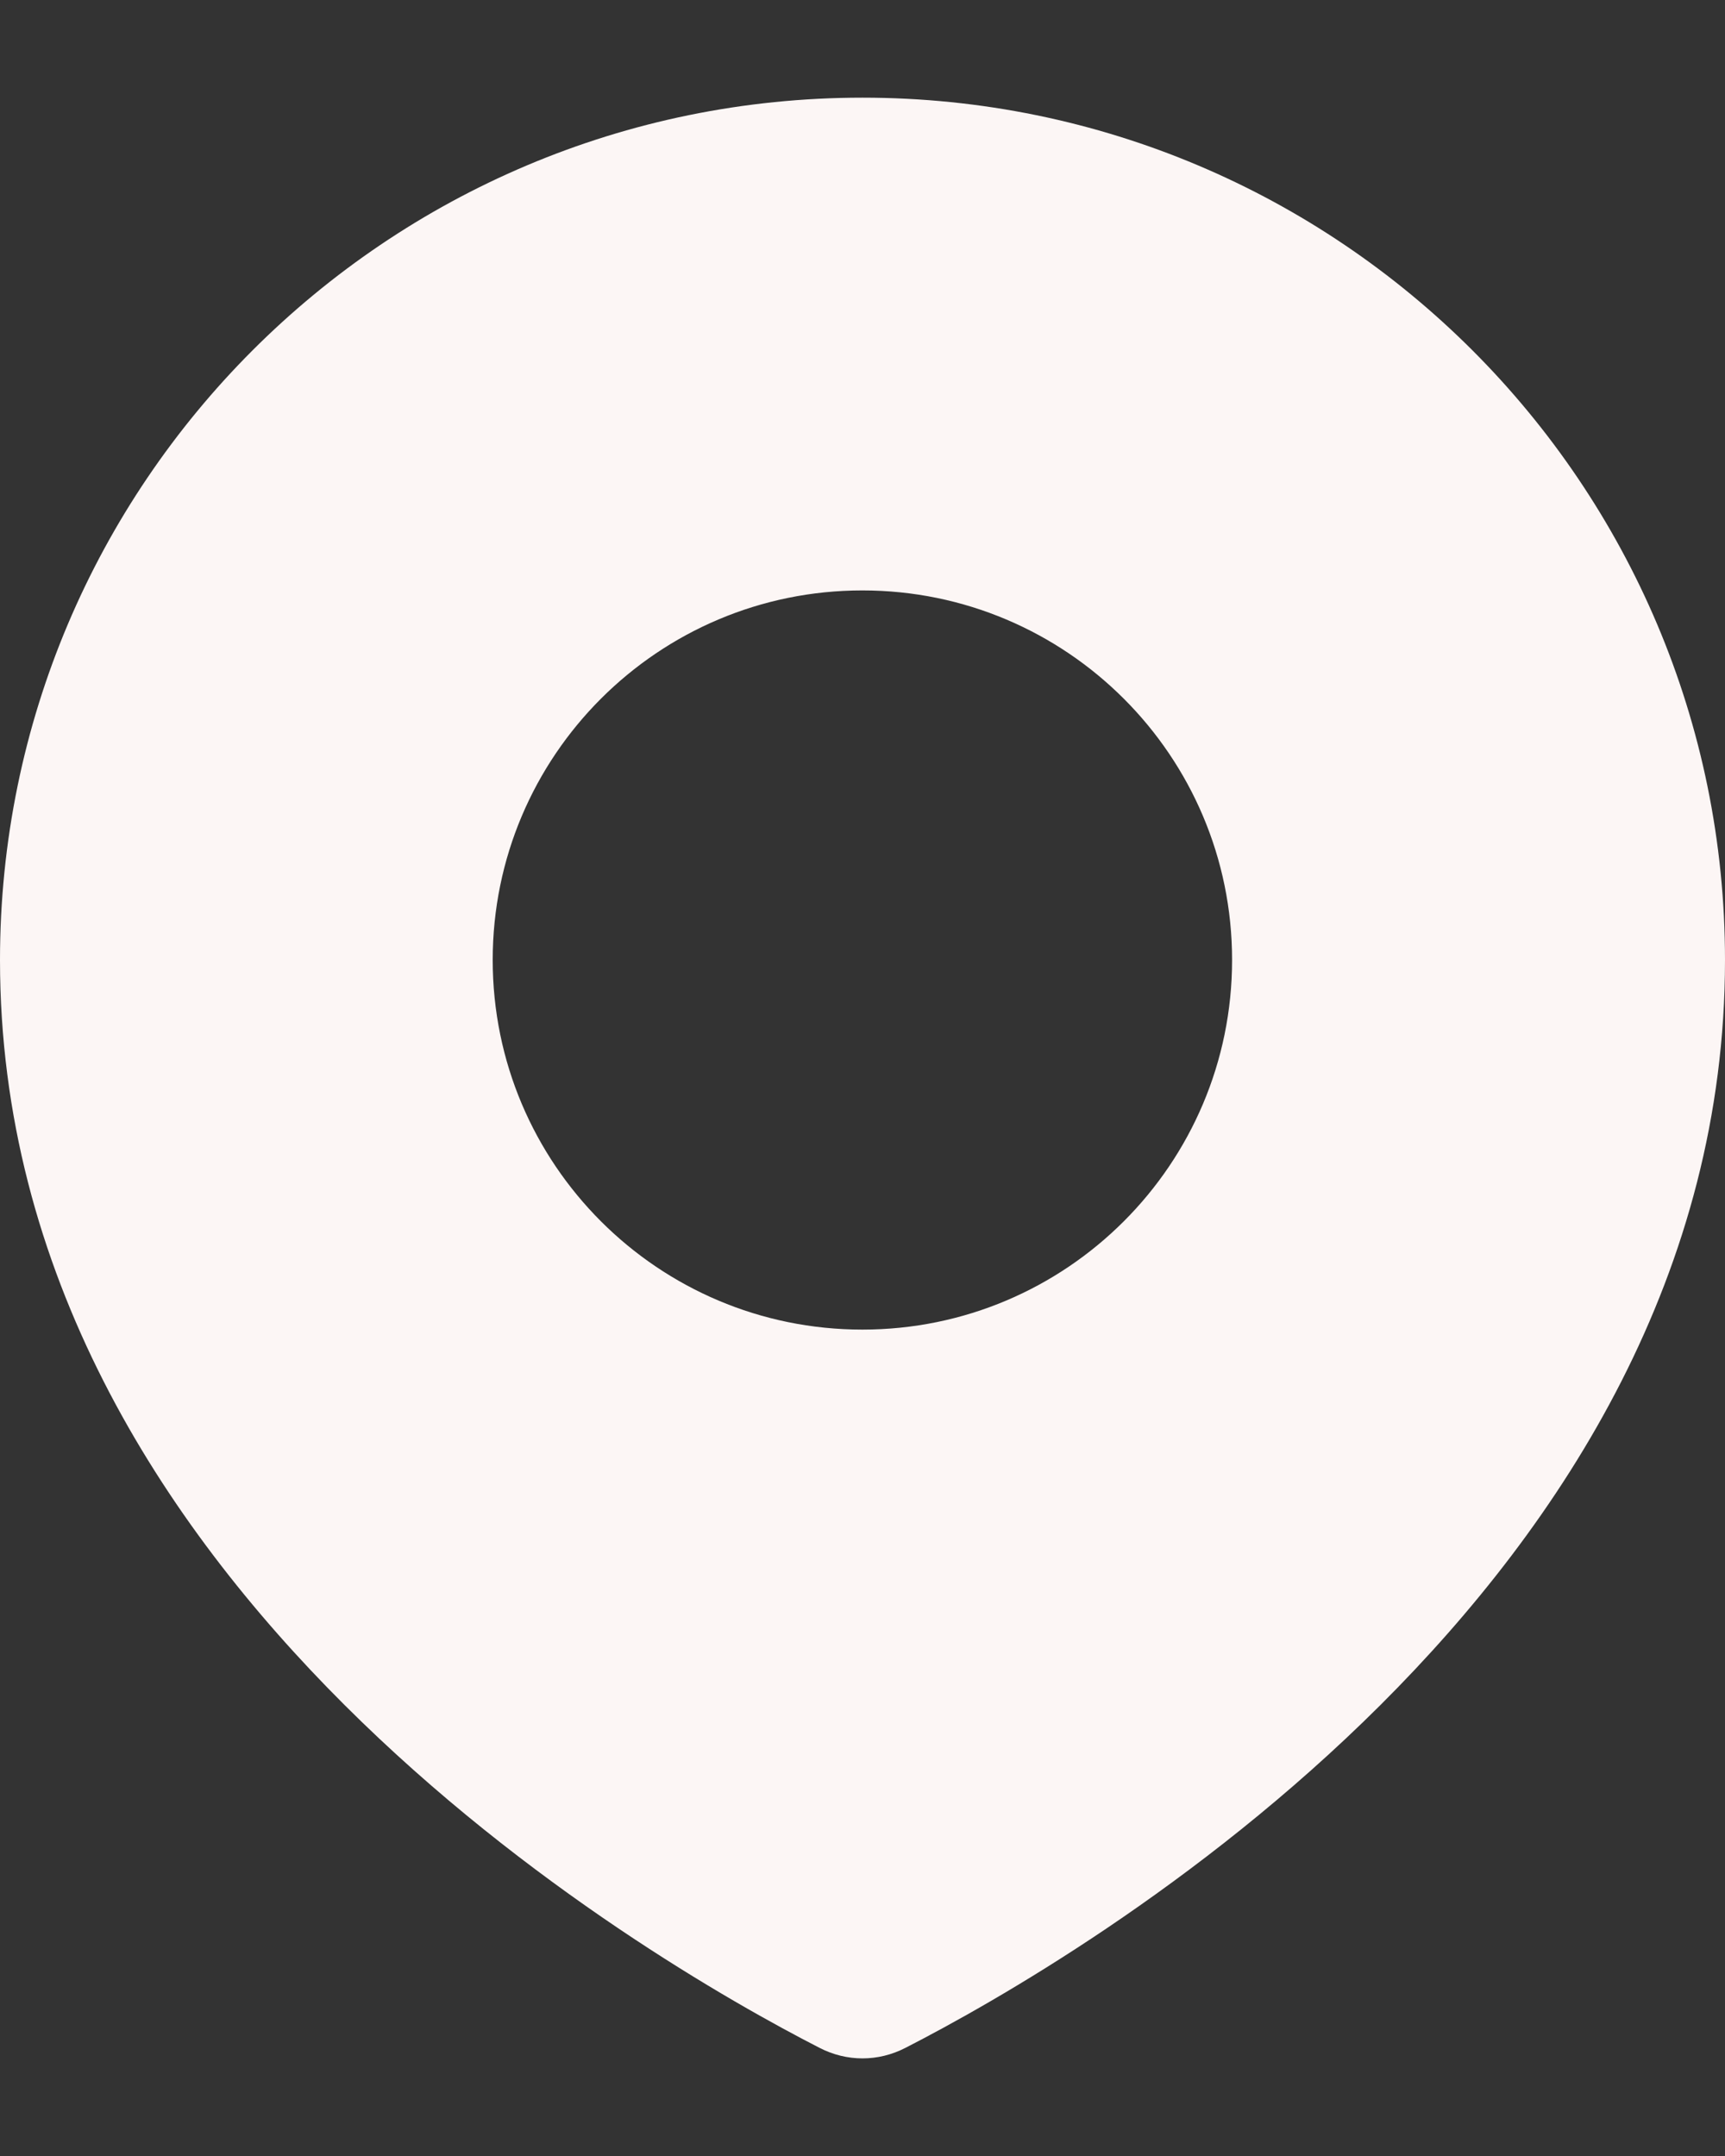 <svg width="16" height="20" viewBox="0 0 16 20" fill="none" xmlns="http://www.w3.org/2000/svg">
<rect x="0" y="0" width="16" height="20" fill="#333333" stroke="none"/>
<path fill-rule="evenodd" clip-rule="evenodd" d="M8.398 18.997C10.015 18.168 16 14.705 16 8.906C16 4.488 12.418 0.906 8 0.906C3.582 0.906 0 4.488 0 8.906C0 14.705 5.985 18.168 7.602 18.997C7.855 19.127 8.145 19.127 8.398 18.997ZM7.999 12.334C9.892 12.334 11.428 10.799 11.428 8.905C11.428 7.012 9.892 5.477 7.999 5.477C6.105 5.477 4.57 7.012 4.57 8.905C4.57 10.799 6.105 12.334 7.999 12.334Z" fill="#FCF6F5"/>
</svg>
